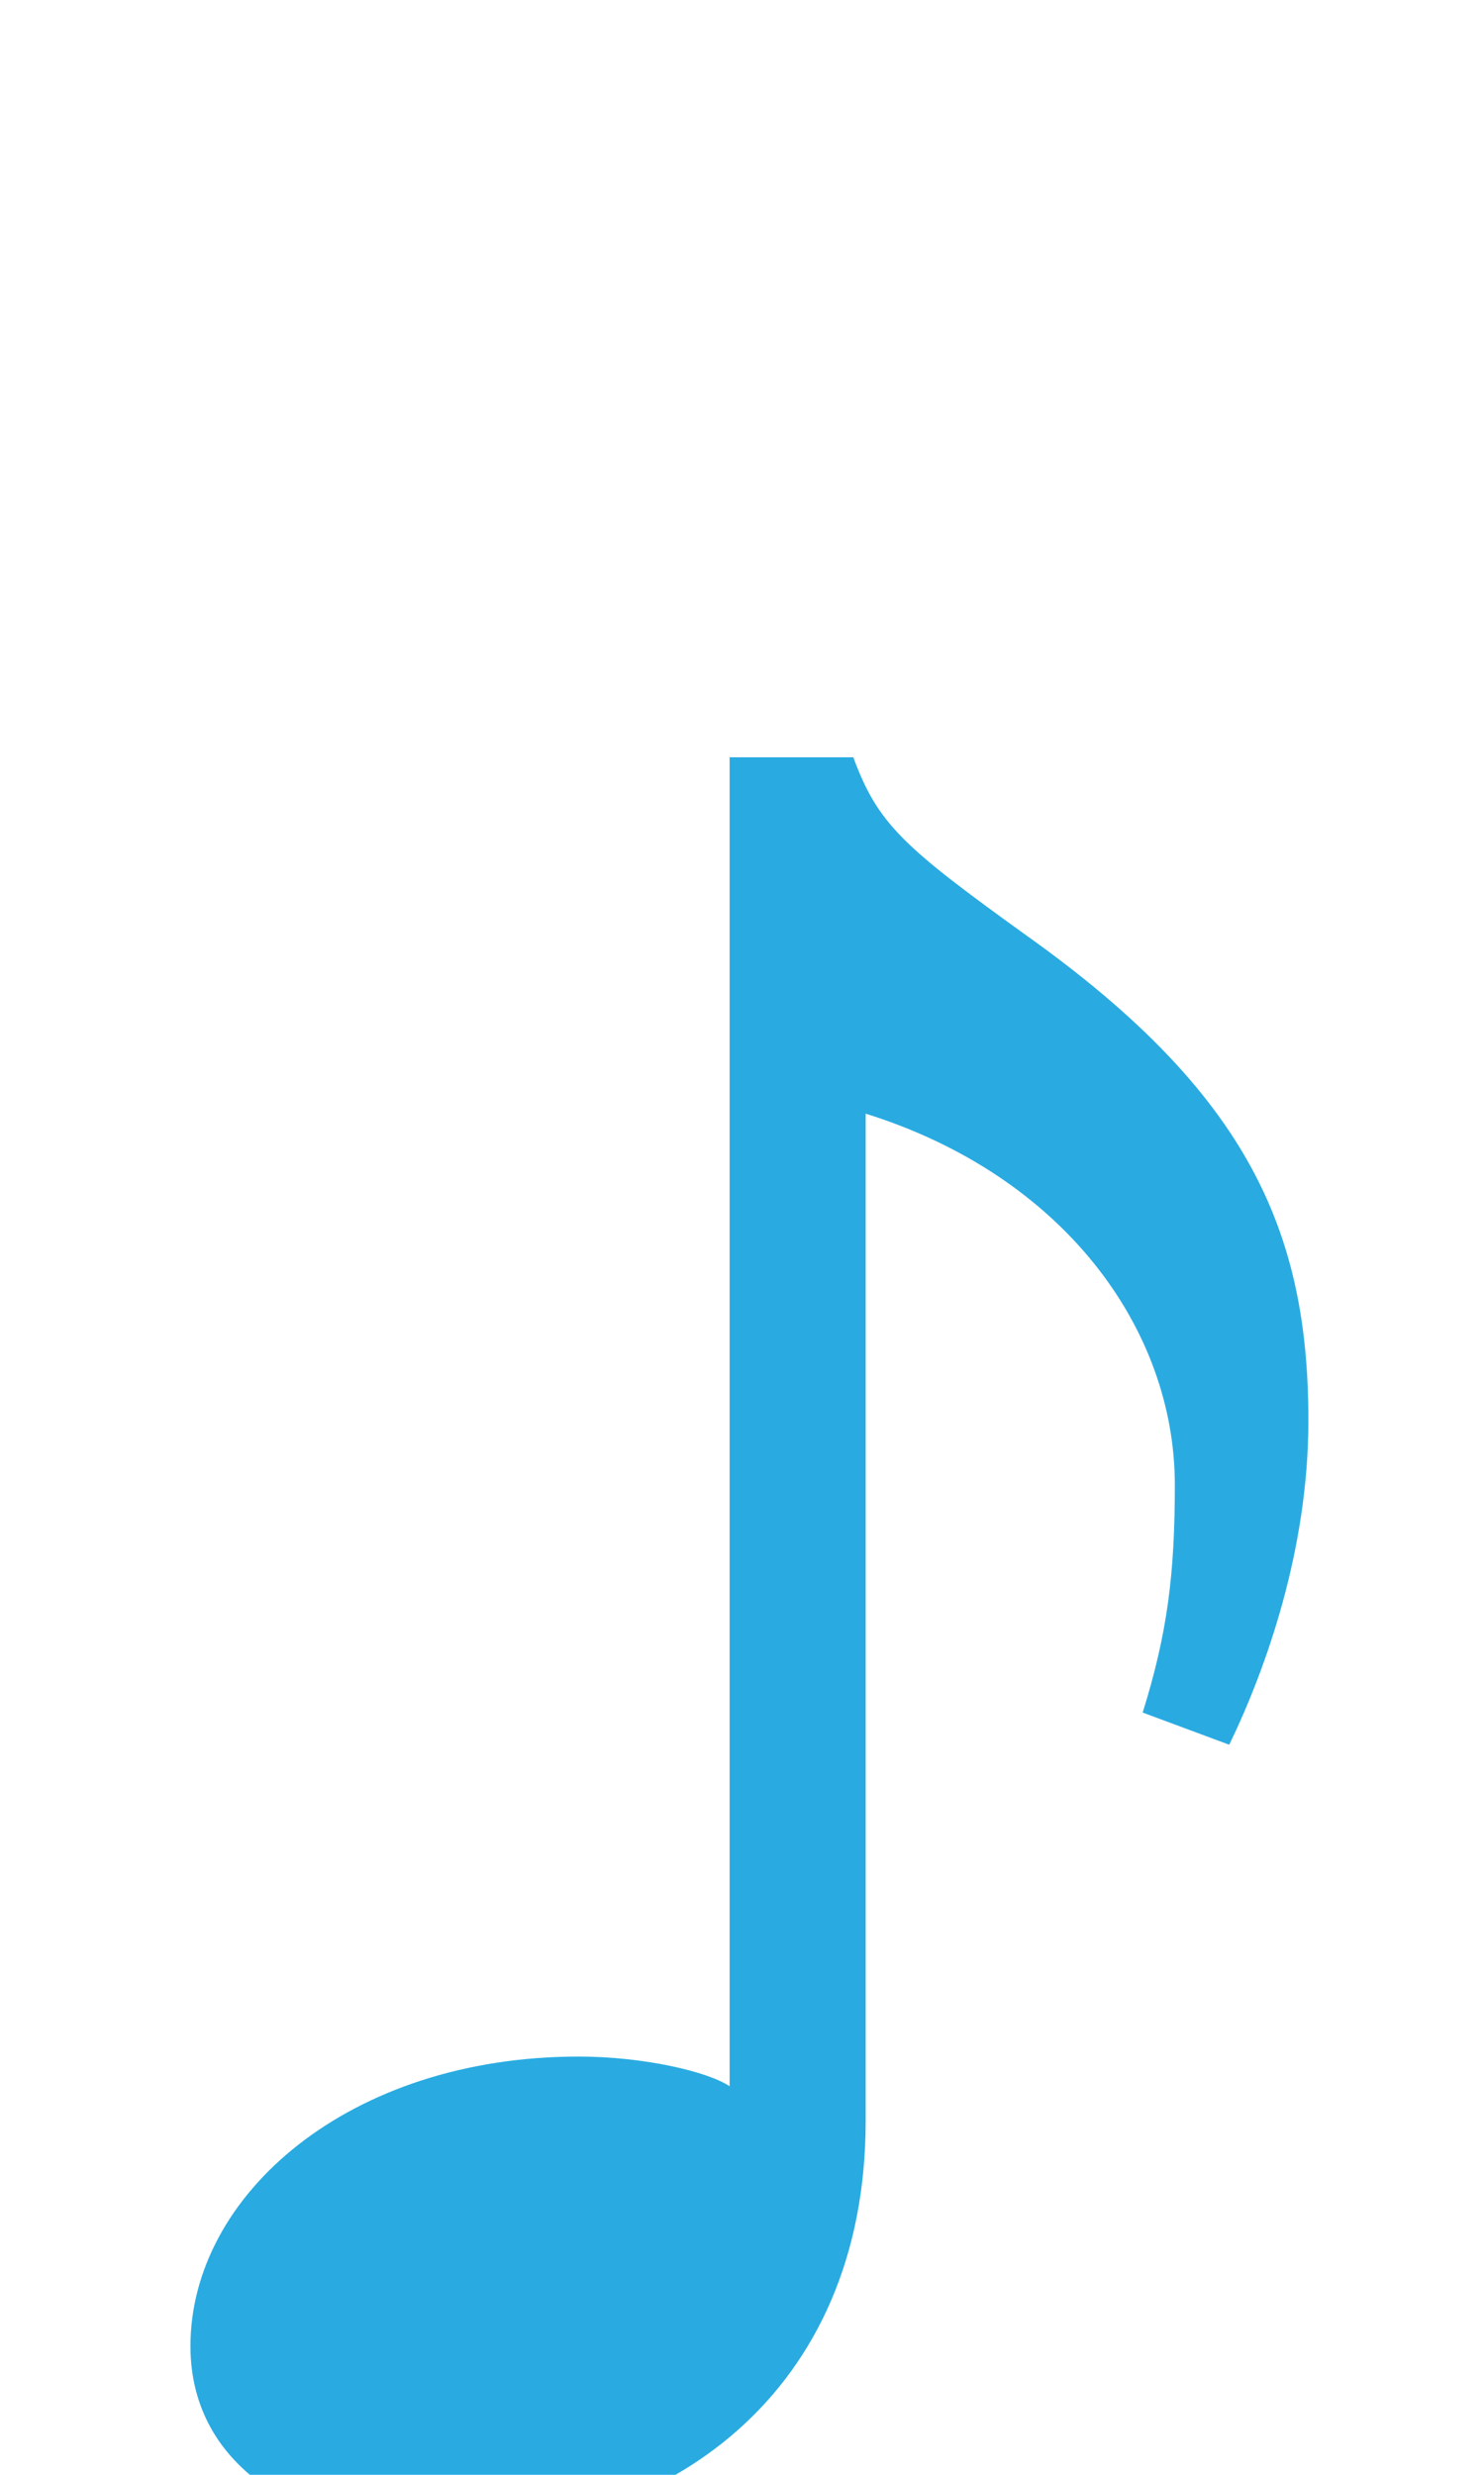 <svg xmlns="http://www.w3.org/2000/svg" viewBox="0 0 600 1000">
	<path fill="#29abe2" d="m178 1024c92 0 172-57 172-167v-407c80 25 125 87 125 150 0 36-3 60-13 92l35 13c15-31 32-79 32-131 0-76-24-132-114-196-50-36-60-45-70-72h-50v537c-9-6-35-12-61-12-93 0-157 56-157 117 0 50 47 76 101 76"/>
</svg>
